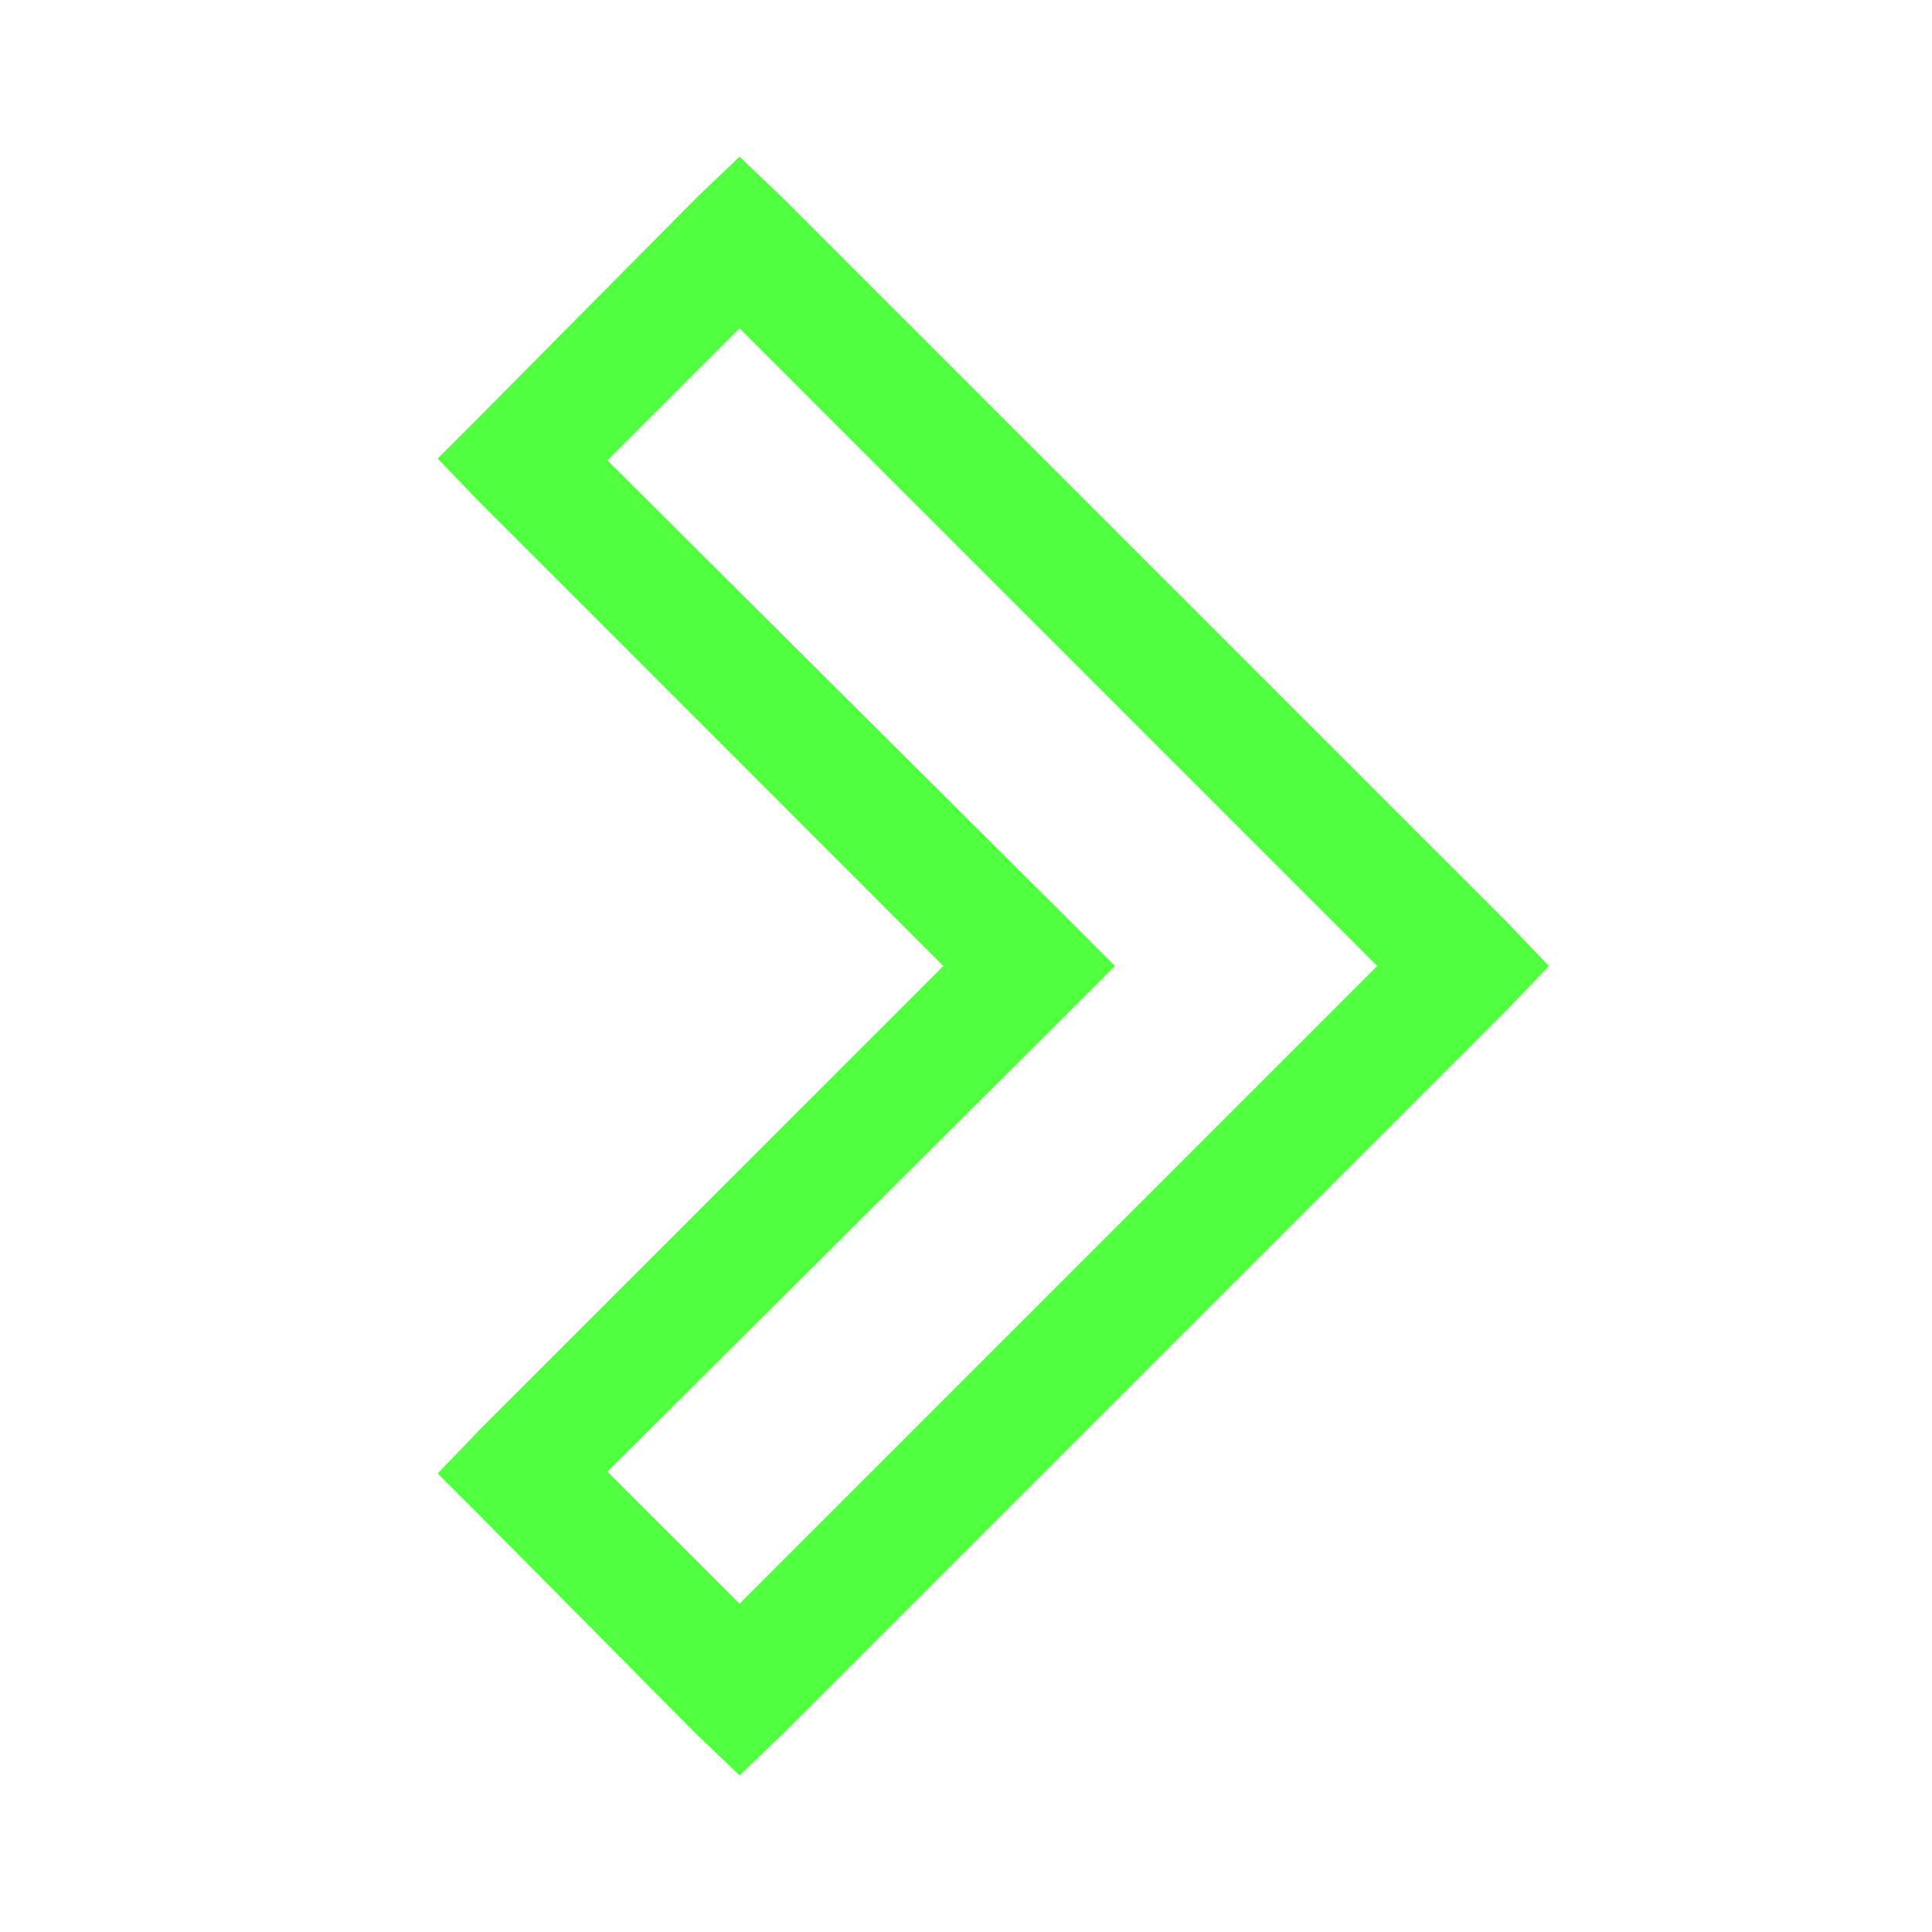 <svg xmlns="http://www.w3.org/2000/svg" xmlns:xlink="http://www.w3.org/1999/xlink" viewBox="0 0 32 32" fill="#5B5B5B">
    <path d="M12.25 2.594L11.531 3.281L7.938 6.906L7.25 7.594L7.938 8.312L15.625 16L7.938 23.688L7.25 24.406L7.938 25.094L11.531 28.719L12.25 29.406L12.969 28.719L24.969 16.719L25.656 16L24.969 15.281L12.969 3.281 Z M 12.25 5.438L22.812 16L12.25 26.562L10.062 24.375L17.75 16.719L18.469 16L17.75 15.281L10.062 7.625Z"
          fill="#51FF40"/>
</svg>
